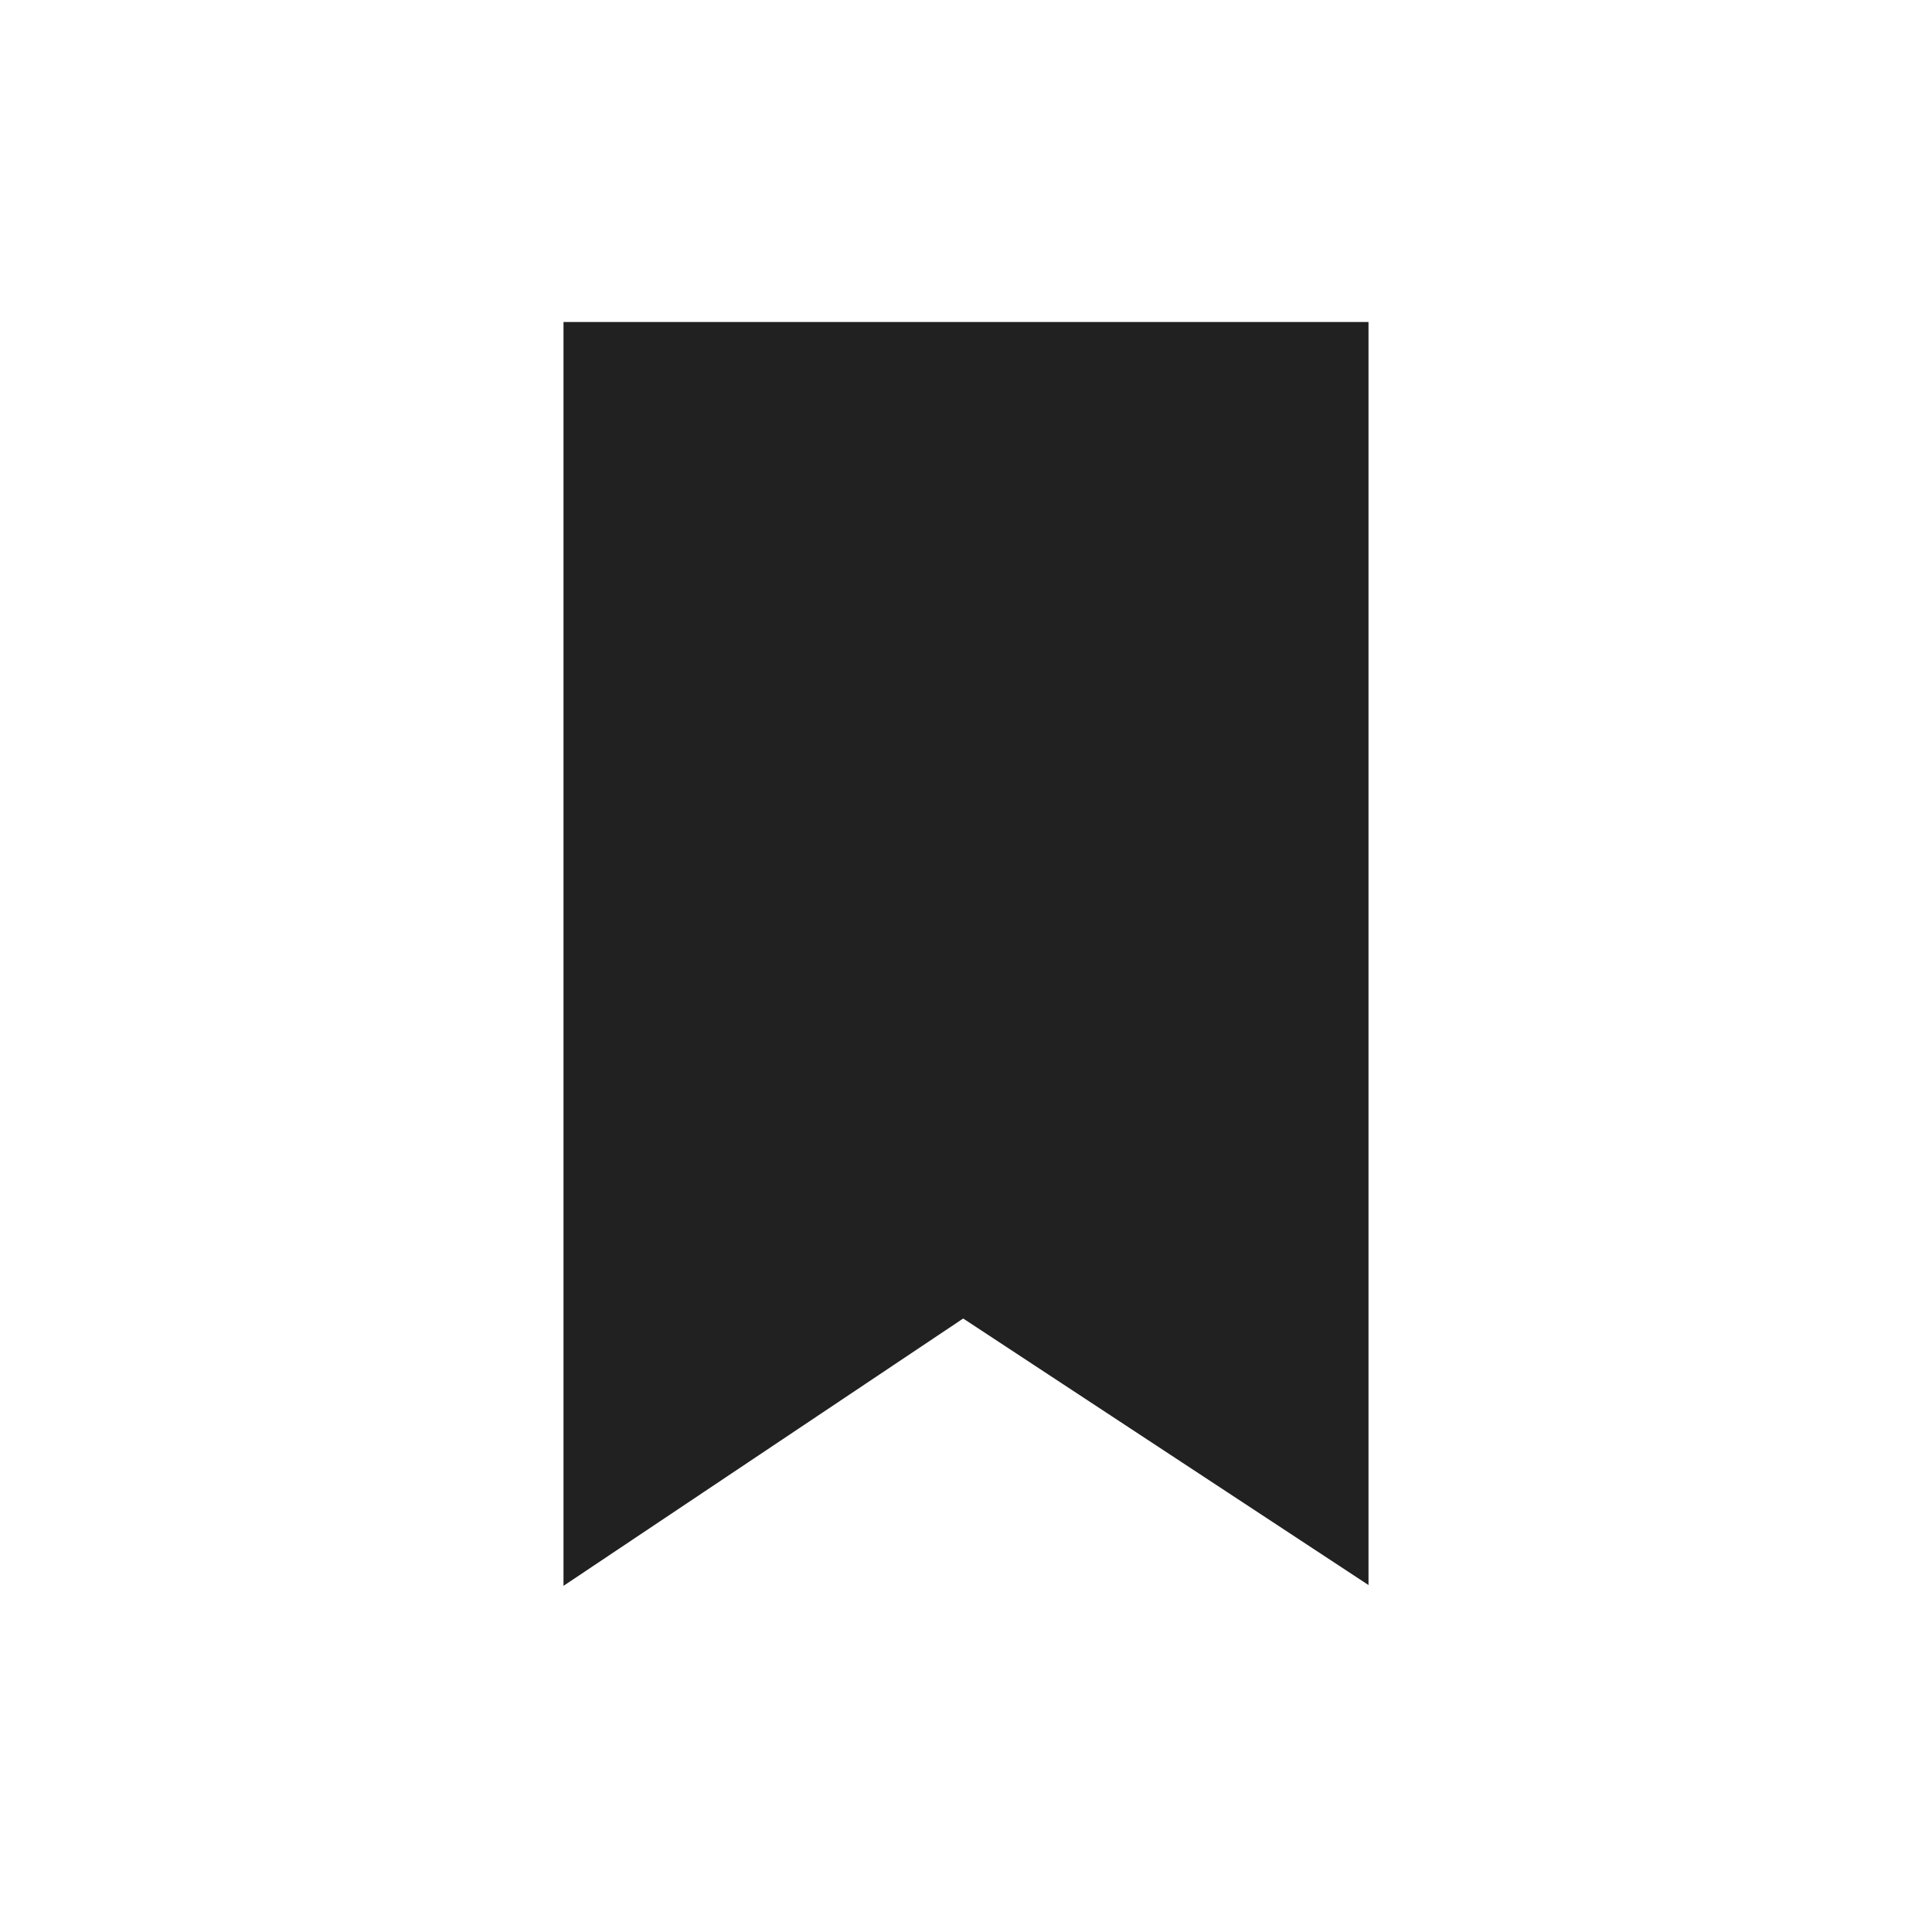 <svg width="24" height="24" viewBox="0 0 24 24" fill="none" xmlns="http://www.w3.org/2000/svg">
<path fill-rule="evenodd" clip-rule="evenodd" d="M7 19.7V4H17V19.69L11.965 16.379L7 19.7Z" fill="currentColor" fill-opacity="0.87"/>
</svg>
